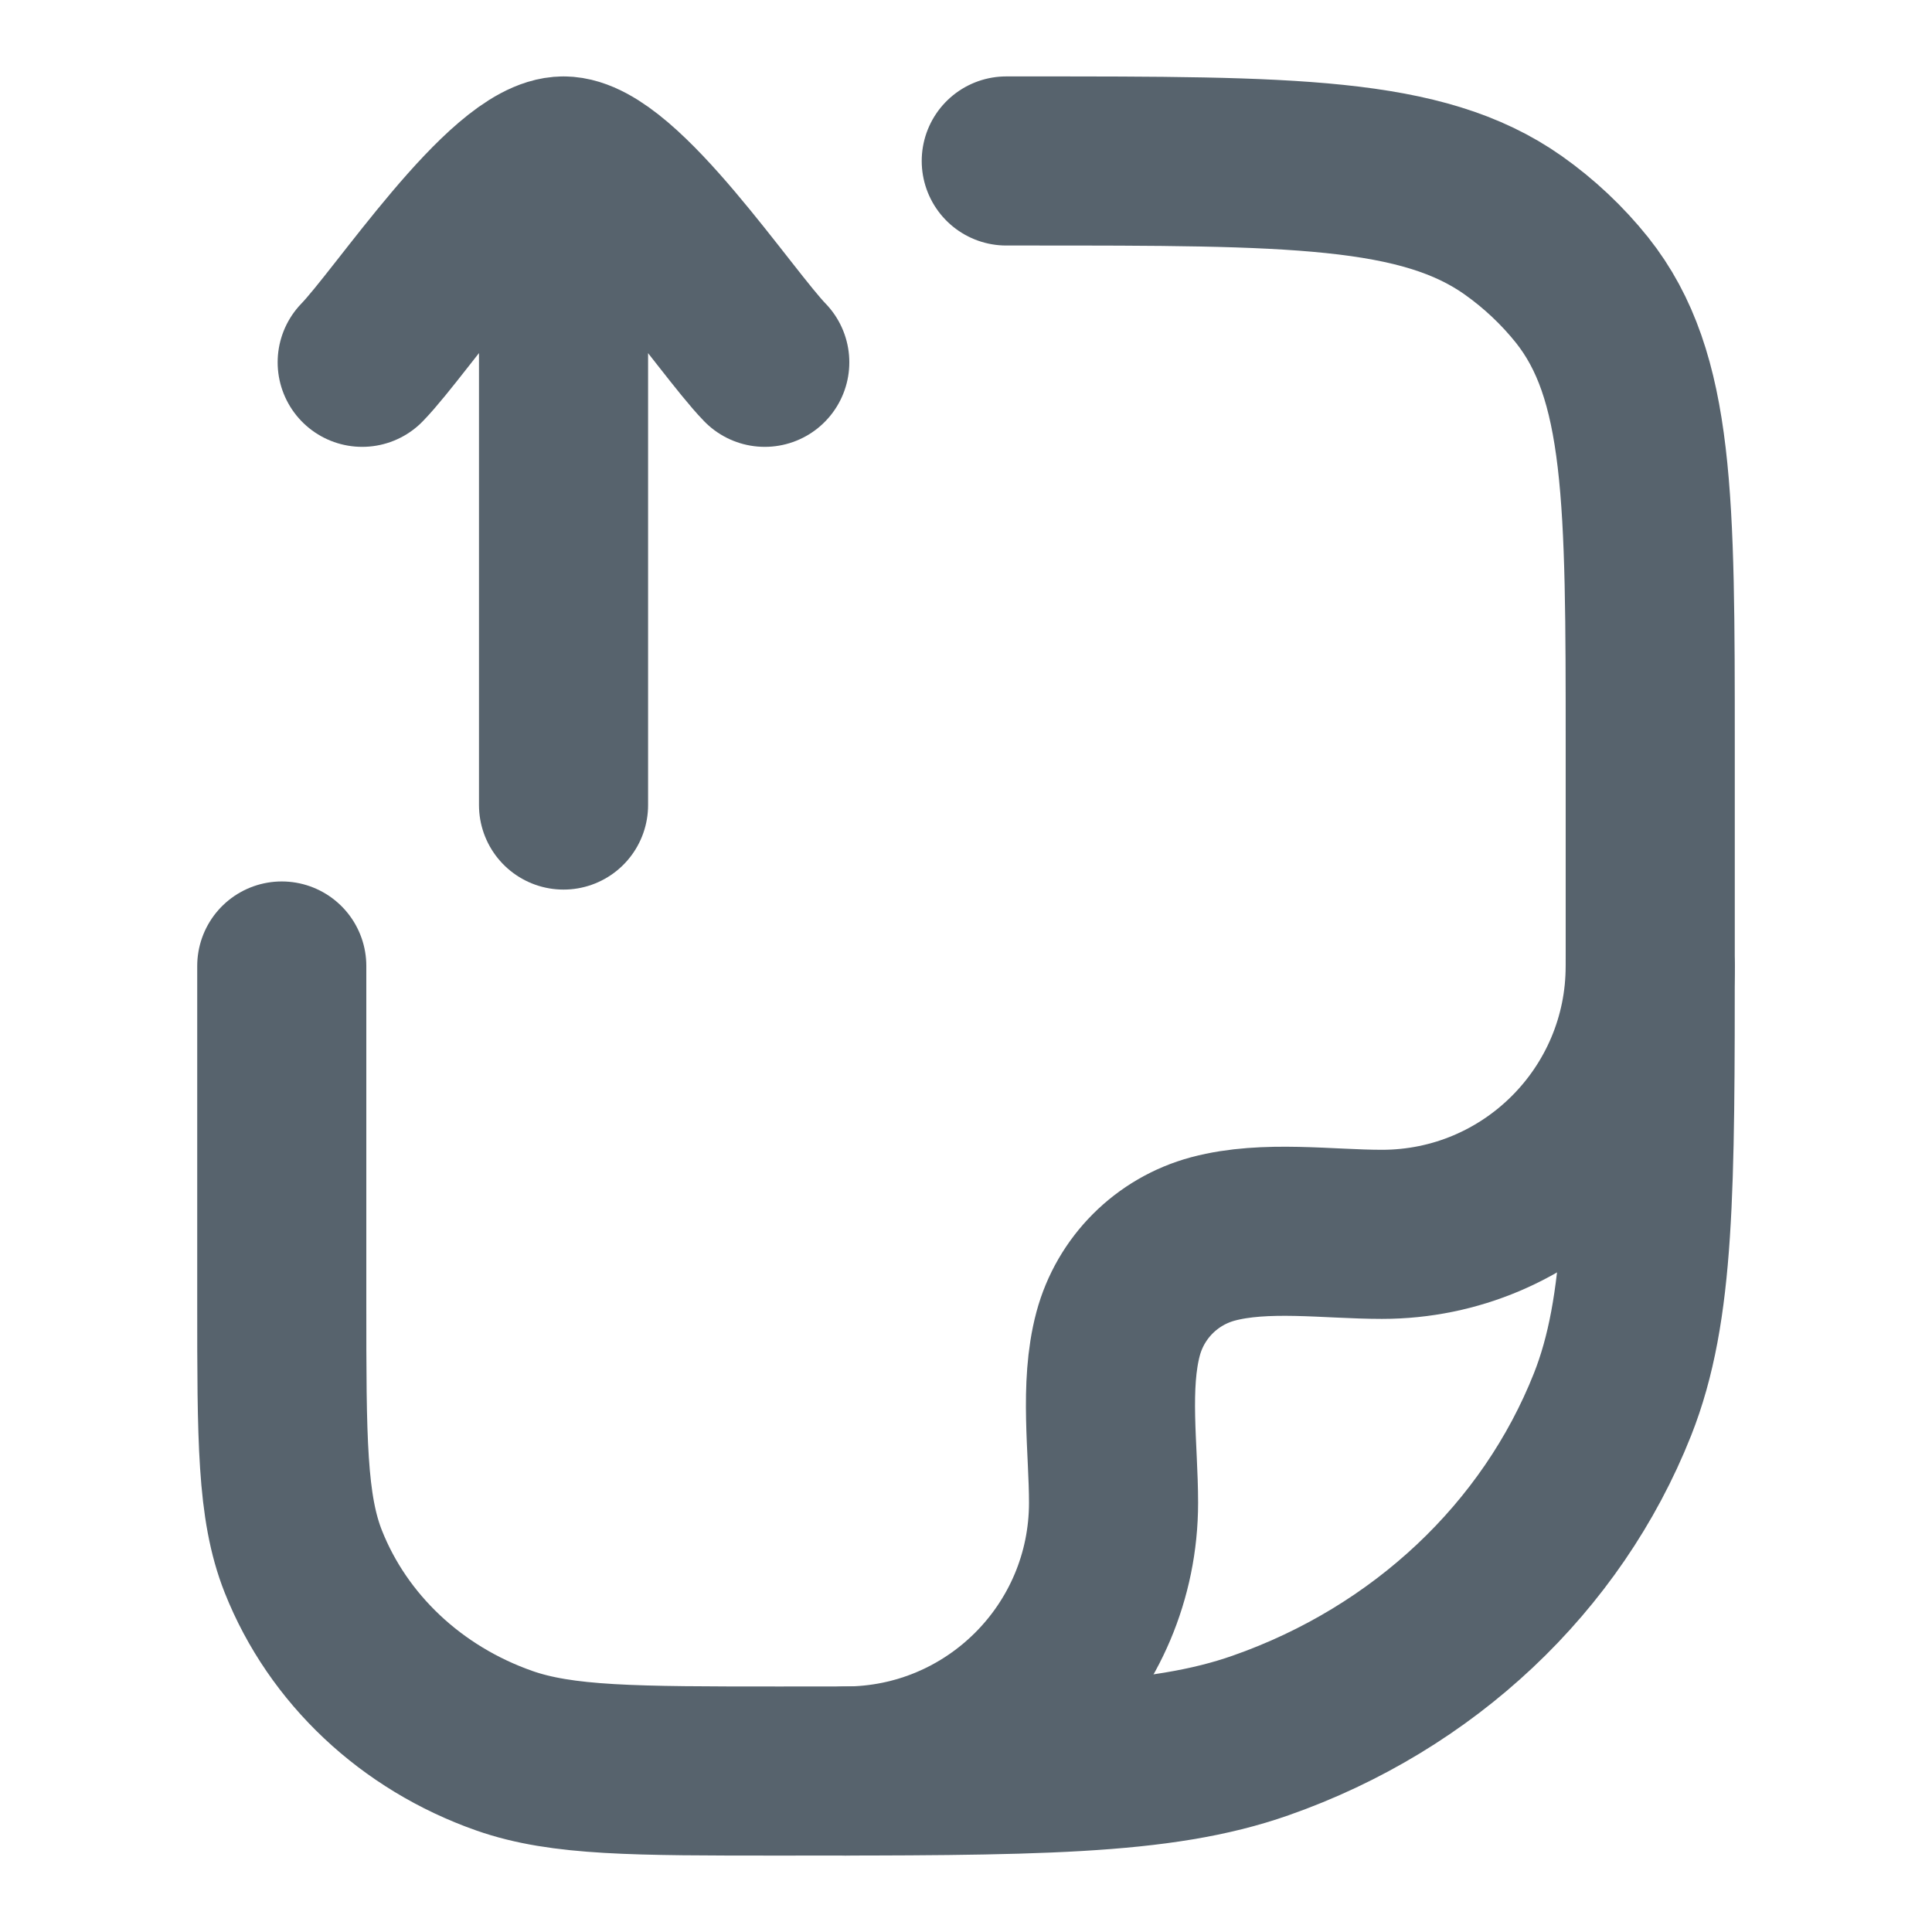 <svg width="19" height="19" viewBox="0 0 19 19" fill="none" xmlns="http://www.w3.org/2000/svg">
<path d="M9.896 1.583H10.111C12.693 1.583 13.984 1.583 14.881 2.215C15.137 2.396 15.365 2.611 15.558 2.852C16.229 3.696 16.229 4.911 16.229 7.341V9.356C16.229 11.702 16.229 12.875 15.858 13.812C15.261 15.318 13.999 16.506 12.398 17.067C11.403 17.417 10.157 17.417 7.664 17.417C6.24 17.417 5.528 17.417 4.959 17.217C4.045 16.896 3.324 16.217 2.983 15.357C2.771 14.822 2.771 14.151 2.771 12.811V9.5" stroke="#57636D" stroke-width="1.663" stroke-linecap="round" stroke-linejoin="round"/>
<path d="M16.229 9.5C16.229 10.957 15.048 12.139 13.59 12.139C13.063 12.139 12.442 12.047 11.929 12.184C11.474 12.306 11.118 12.662 10.996 13.117C10.859 13.629 10.951 14.251 10.951 14.778C10.951 16.235 9.77 17.417 8.312 17.417" stroke="#57636D" stroke-width="1.663" stroke-linecap="round" stroke-linejoin="round"/>
<path d="M3.562 3.563C3.952 3.162 4.987 1.583 5.542 1.583M5.542 1.583C6.096 1.583 7.132 3.162 7.521 3.563M5.542 1.583V7.917" stroke="#57636D" stroke-width="1.663" stroke-linecap="round" stroke-linejoin="round"/>
</svg>
